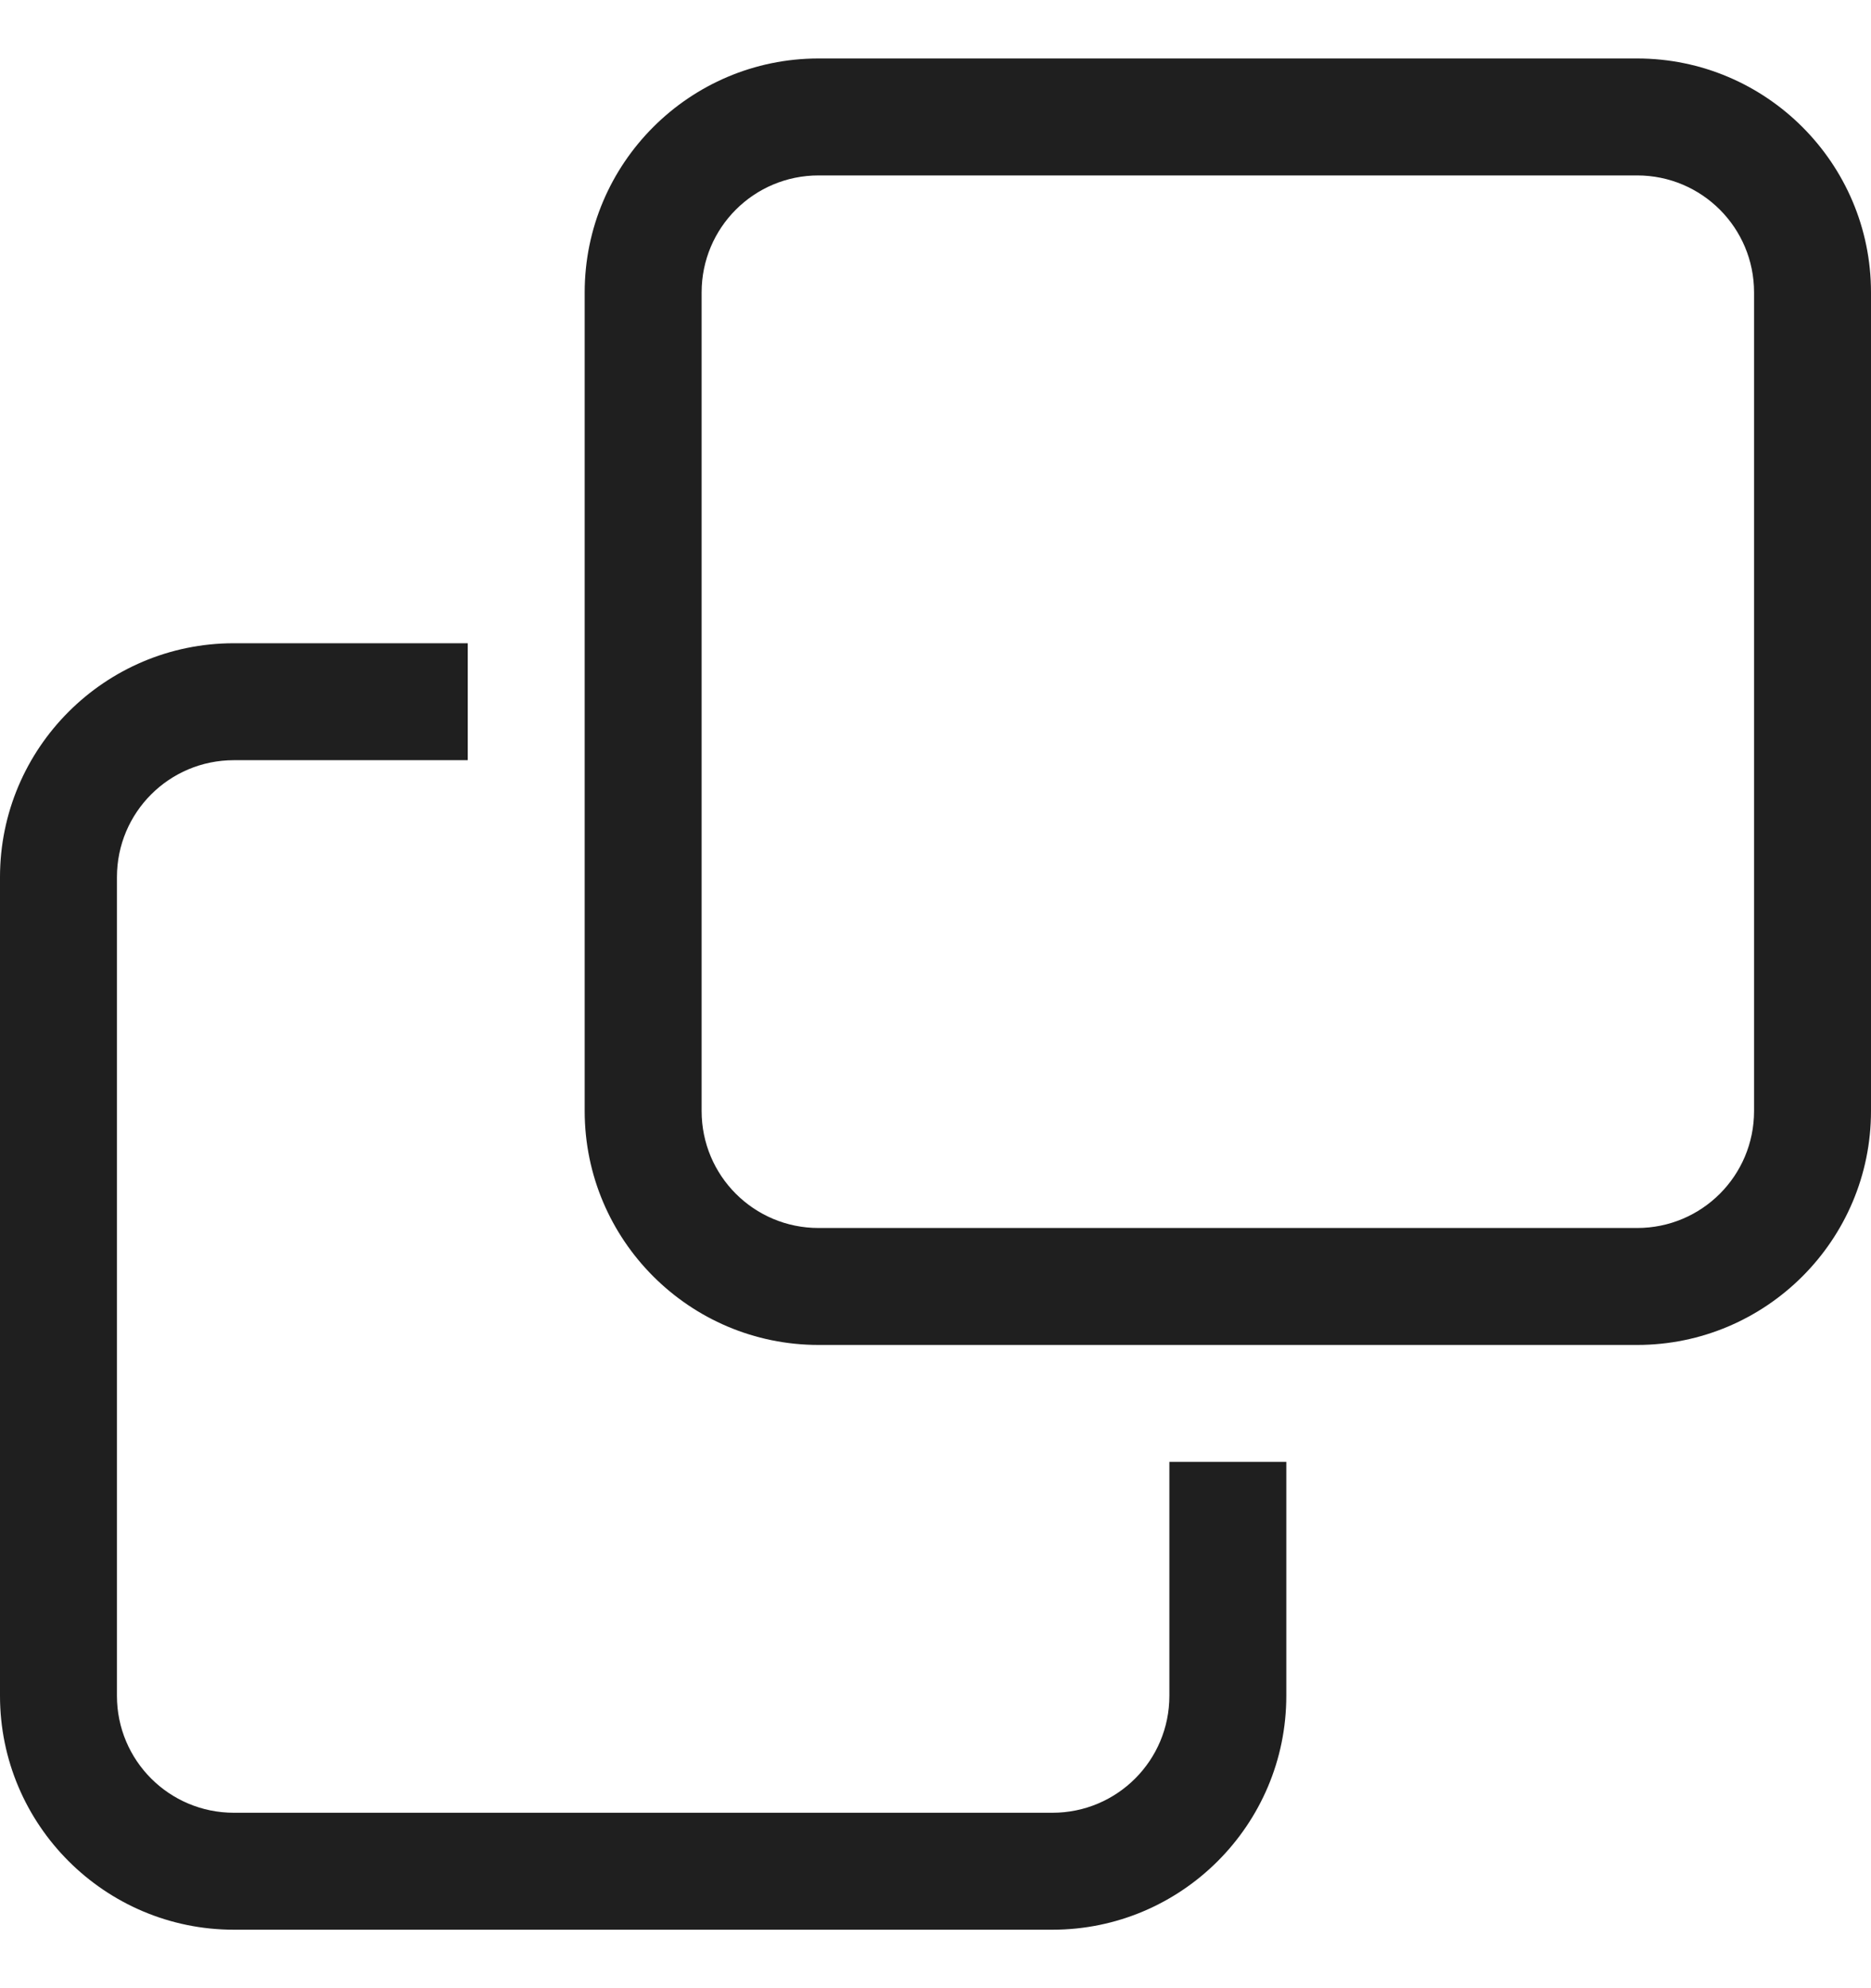 <svg xmlns="http://www.w3.org/2000/svg" width="16" height="17" viewBox="0 0 16 17" fill="none">
  <g clip-path="url(#clip0_700_11858)">
    <path d="M2 15.5H9C9.553 15.5 10 15.053 10 14.5V12.5H11V14.5C11 15.603 10.103 16.5 9 16.5H2C0.897 16.5 0 15.603 0 14.5V7.5C0 6.397 0.897 5.5 2 5.5H4V6.5H2C1.447 6.5 1 6.947 1 7.5V14.5C1 15.053 1.447 15.5 2 15.5ZM7 10.5H14C14.553 10.5 15 10.053 15 9.5V2.5C15 1.947 14.553 1.5 14 1.5H7C6.447 1.5 6 1.947 6 2.5V9.5C6 10.053 6.447 10.5 7 10.5ZM5 9.5V2.5C5 1.397 5.897 0.5 7 0.5H14C15.103 0.5 16 1.397 16 2.5V9.5C16 10.603 15.103 11.5 14 11.5H7C5.897 11.5 5 10.603 5 9.5Z" fill="#1F1F1F"/>
  </g>
  <defs>
    <clipPath id="clip0_700_11858">
      <rect width="16" height="16" fill="white" transform="translate(0 0.5)"/>
    </clipPath>
  </defs>
</svg>